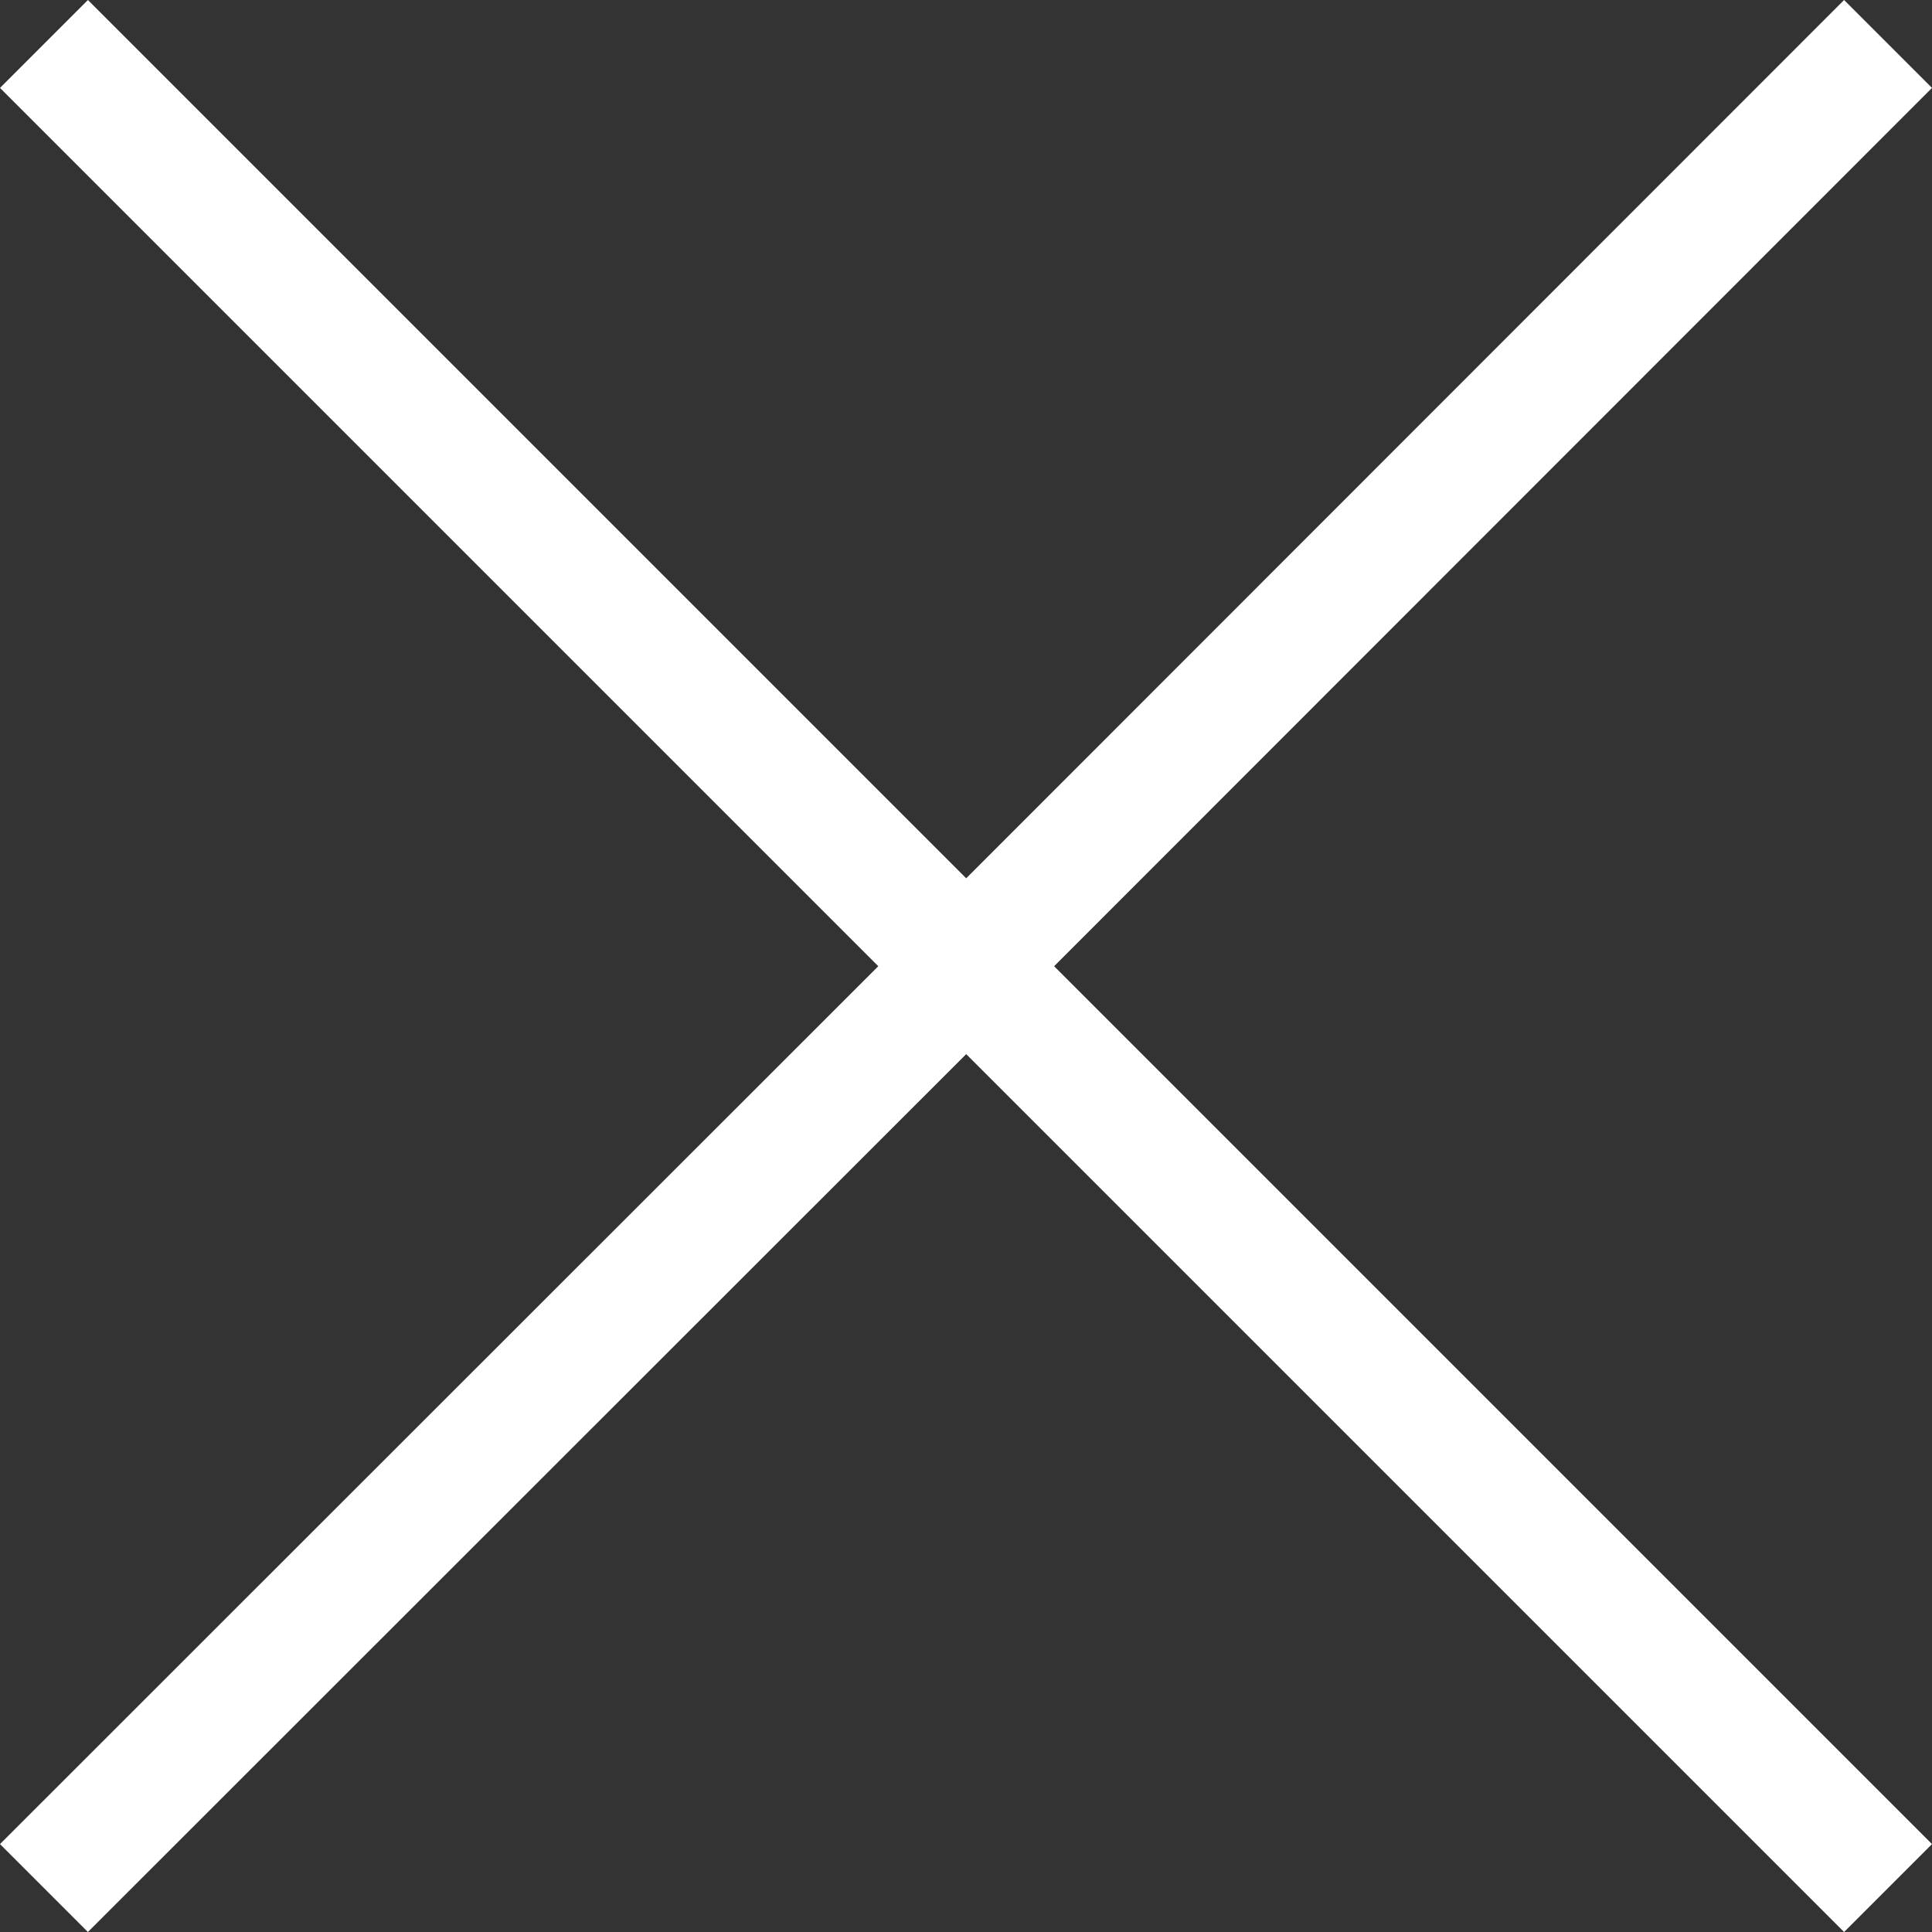 <svg id="Layer_1" data-name="Layer 1" xmlns="http://www.w3.org/2000/svg" viewBox="0 0 46.59 46.59"><rect x="0" y="0" width="46.59" height="46.59" fill="#333333" stroke="none"/><defs><style>.cls-1{fill:#fff;}</style></defs><title>df-mobile-close</title><polygon class="cls-1" points="46.59 2.12 44.47 0 23.3 21.18 2.12 0 0 2.12 21.18 23.3 0 44.47 2.12 46.59 23.3 25.42 44.47 46.59 46.59 44.47 25.42 23.3 46.59 2.12"/></svg>